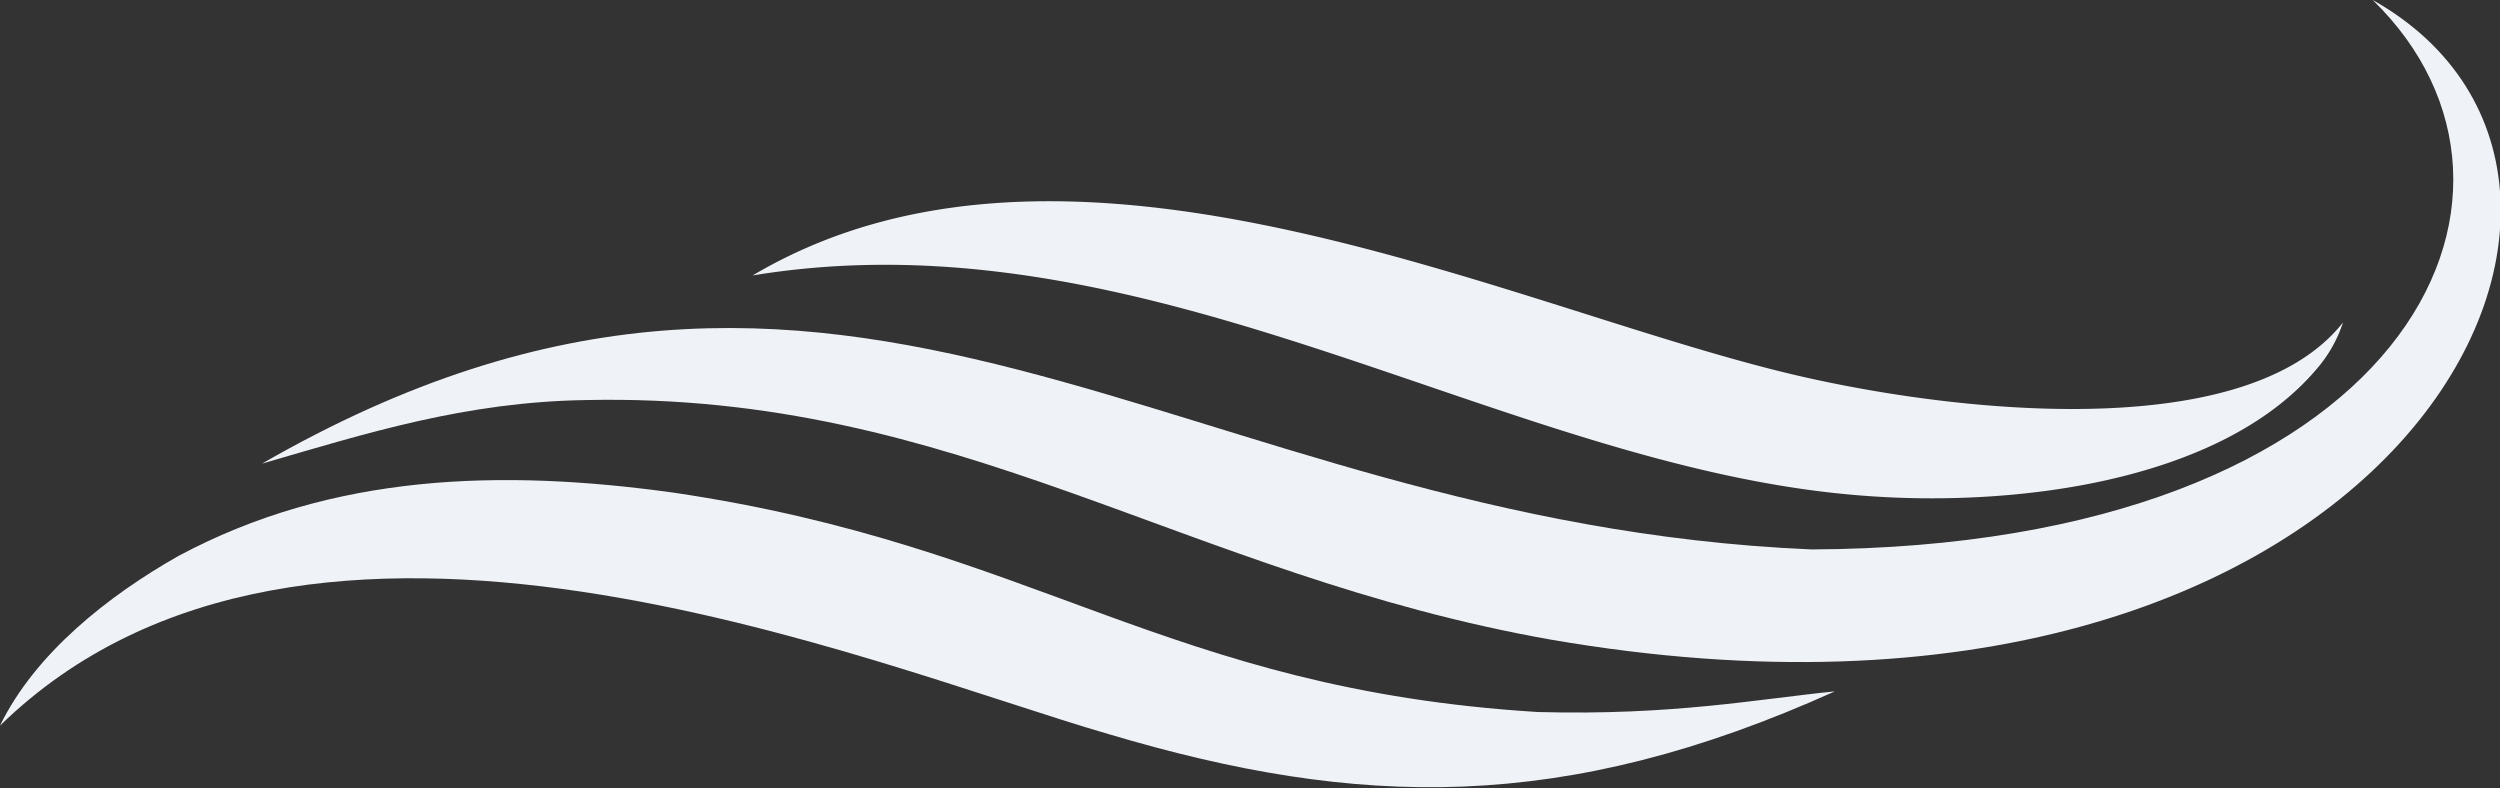 <svg xmlns="http://www.w3.org/2000/svg" viewBox="0 0 121.17 38.2"><rect x="0" y="0" width="121.17" height="38.2" fill="#333333" stroke="none"/><defs><style>.cls-1{fill:#eff2f7;}</style></defs><g id="Layer_2" data-name="Layer 2"><g id="Layer_1-2" data-name="Layer 1"><path class="cls-1" d="M12.7,22.47C41.16,6.1,56.88,25.31,87.8,26.63,116.59,26.5,124.7,9.43,115,0c15.84,8.9.92,38.05-39.84,31C57.36,27.85,46.44,19,28.4,19.39,22.54,19.48,17.77,21,12.7,22.47Z"/><path class="cls-1" d="M36.48,13.35c15-8.89,35.66,1.07,49.44,4.56,7.6,1.95,22.76,3.91,27.64-2.28a6.52,6.52,0,0,1-1.29,2.27C107.57,23.44,97.38,24.63,90,24,72.79,22.59,55.73,10.18,36.48,13.35Z"/><path class="cls-1" d="M0,35.17c1.71-3.51,5.25-6.3,8.66-8.23,7.48-4,15.65-4.22,24-3.06,17.55,2.59,23.85,9.52,41.87,10.63,6.52.18,10.69-.63,14.4-1-13.16,5.93-23.08,5.68-35.2,2.07C42.26,32.26,14.92,20.62,0,35.17Z"/></g></g></svg>